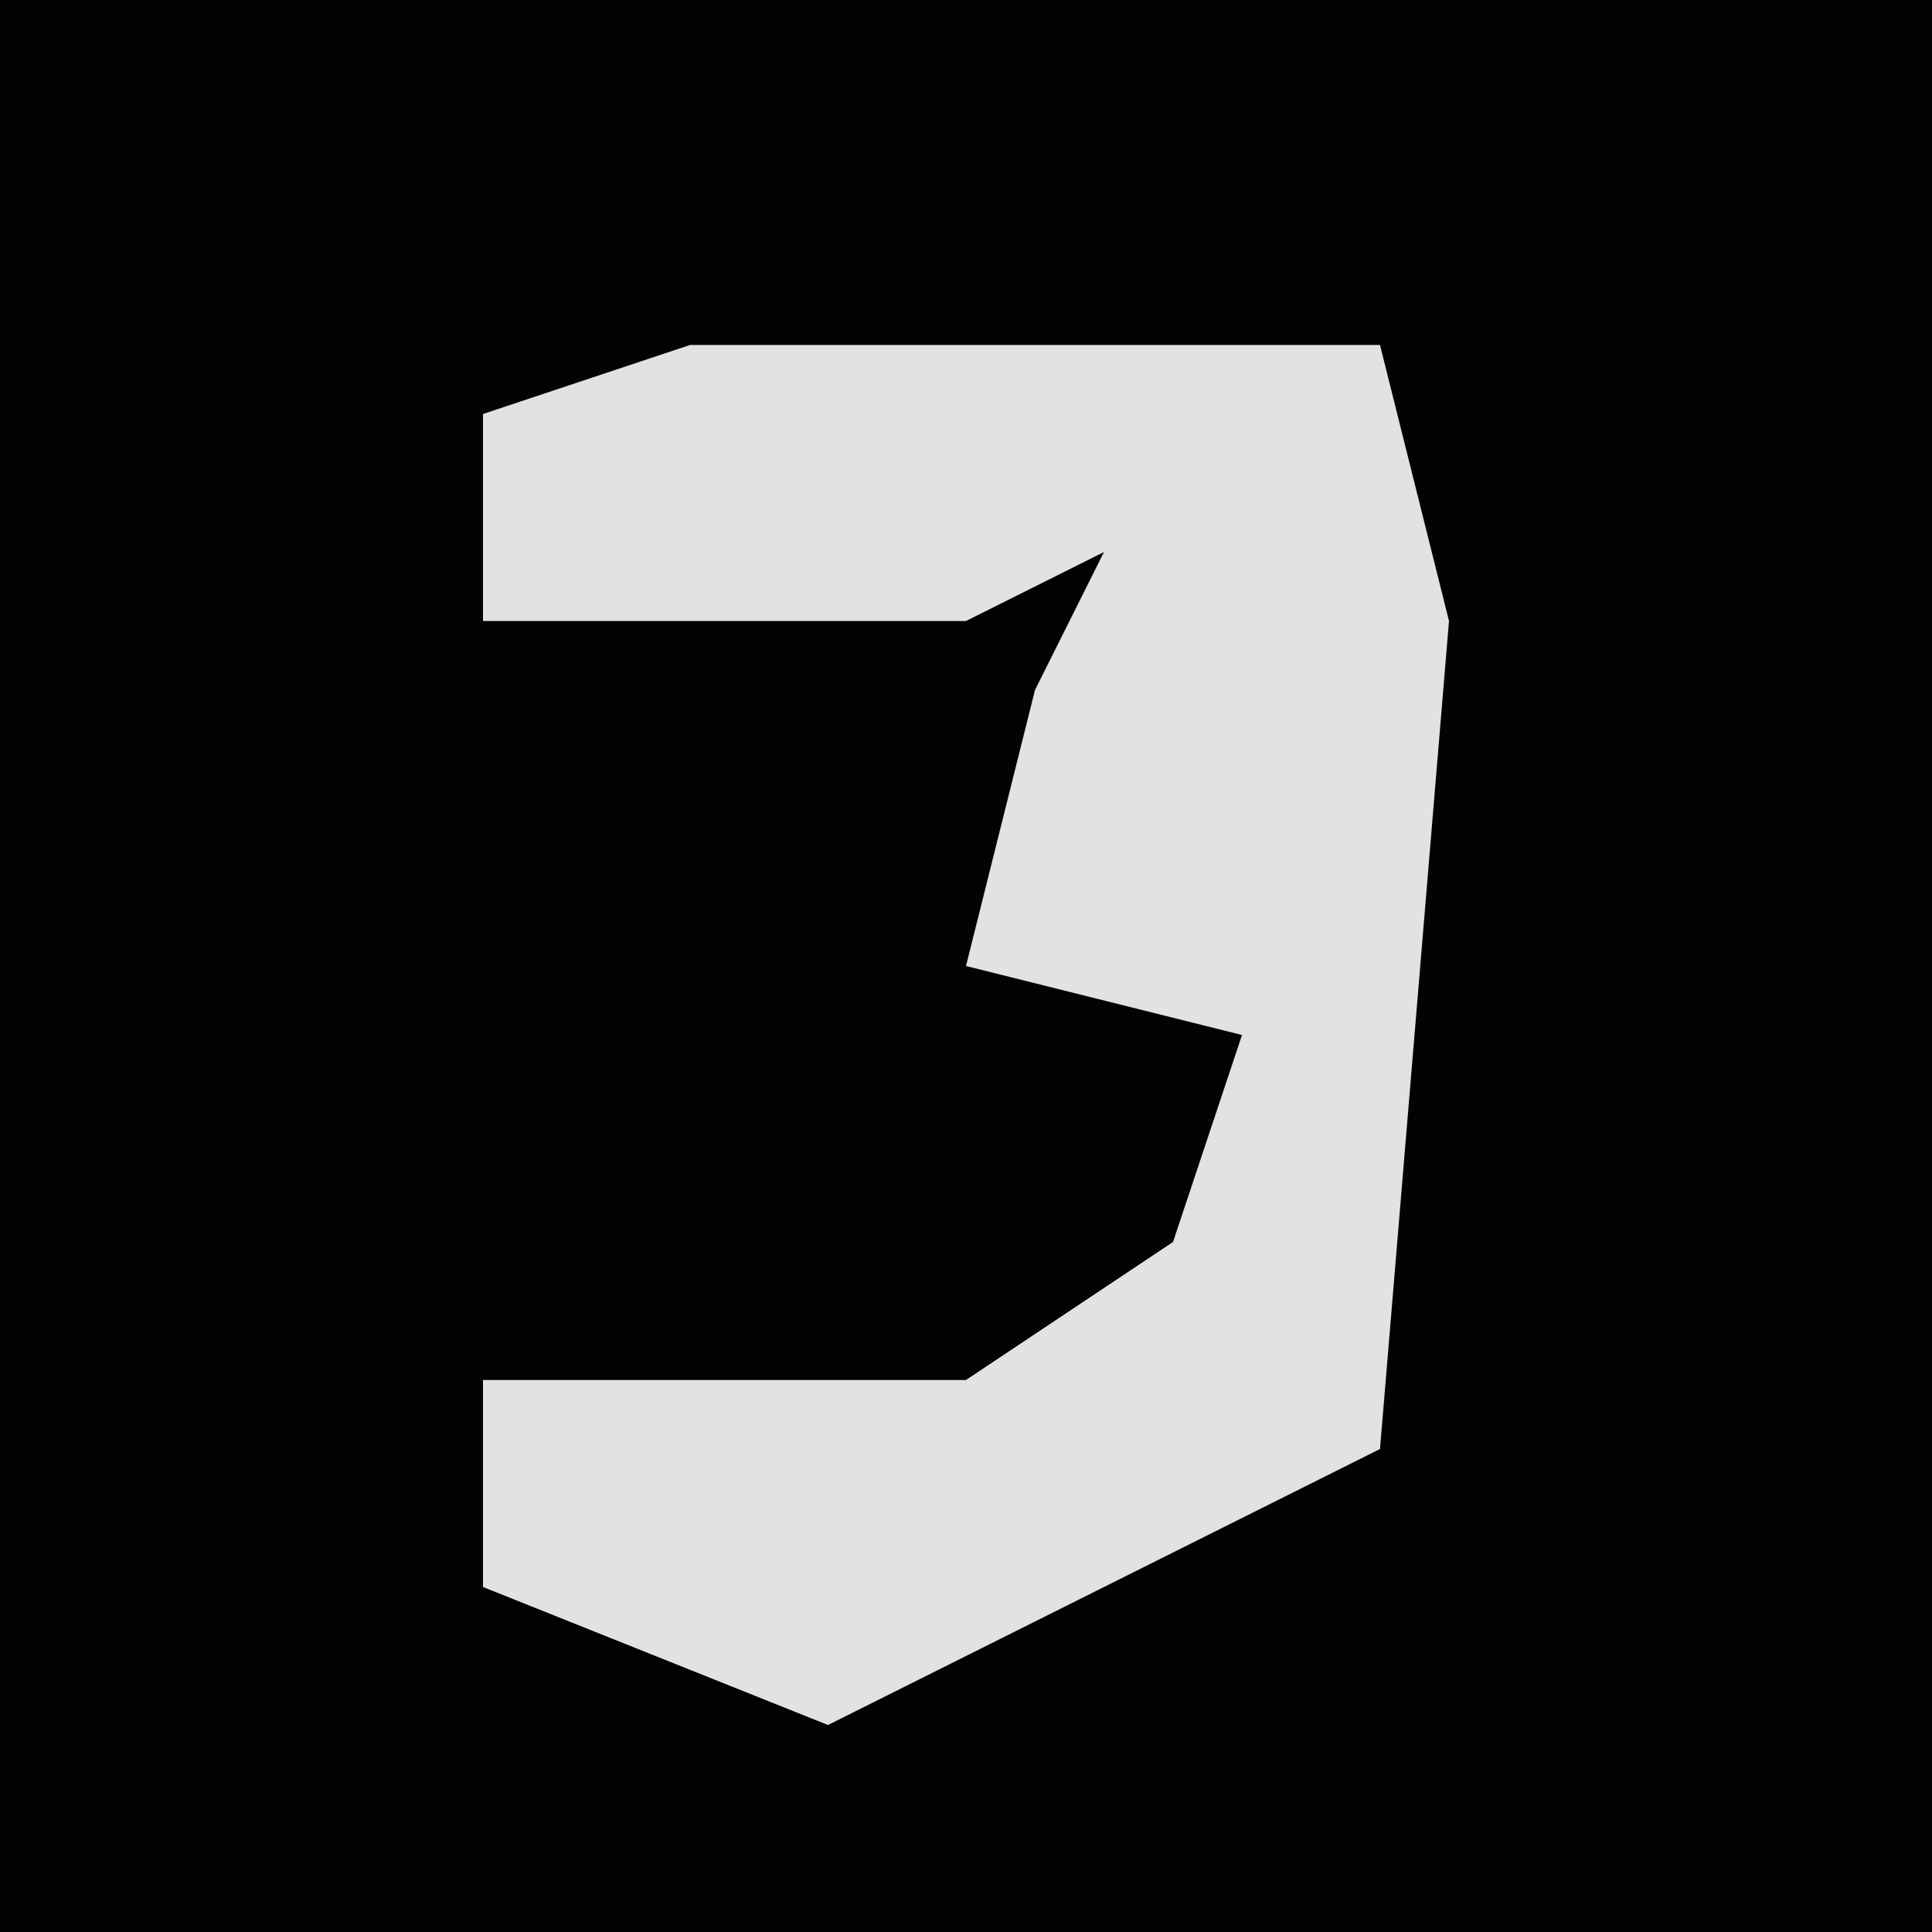 <?xml version="1.0" encoding="UTF-8"?>
<svg version="1.1" xmlns="http://www.w3.org/2000/svg" width="28" height="28">
<path d="M0,0 L28,0 L28,28 L0,28 Z " fill="#030303" transform="translate(0,0)"/>
<path d="M0,0 L10,0 L11,4 L10,16 L2,20 L-3,18 L-3,15 L4,15 L7,13 L8,10 L4,9 L5,5 L6,3 L4,4 L-3,4 L-3,1 Z " fill="#E2E2E2" transform="translate(10,5)"/>
</svg>
